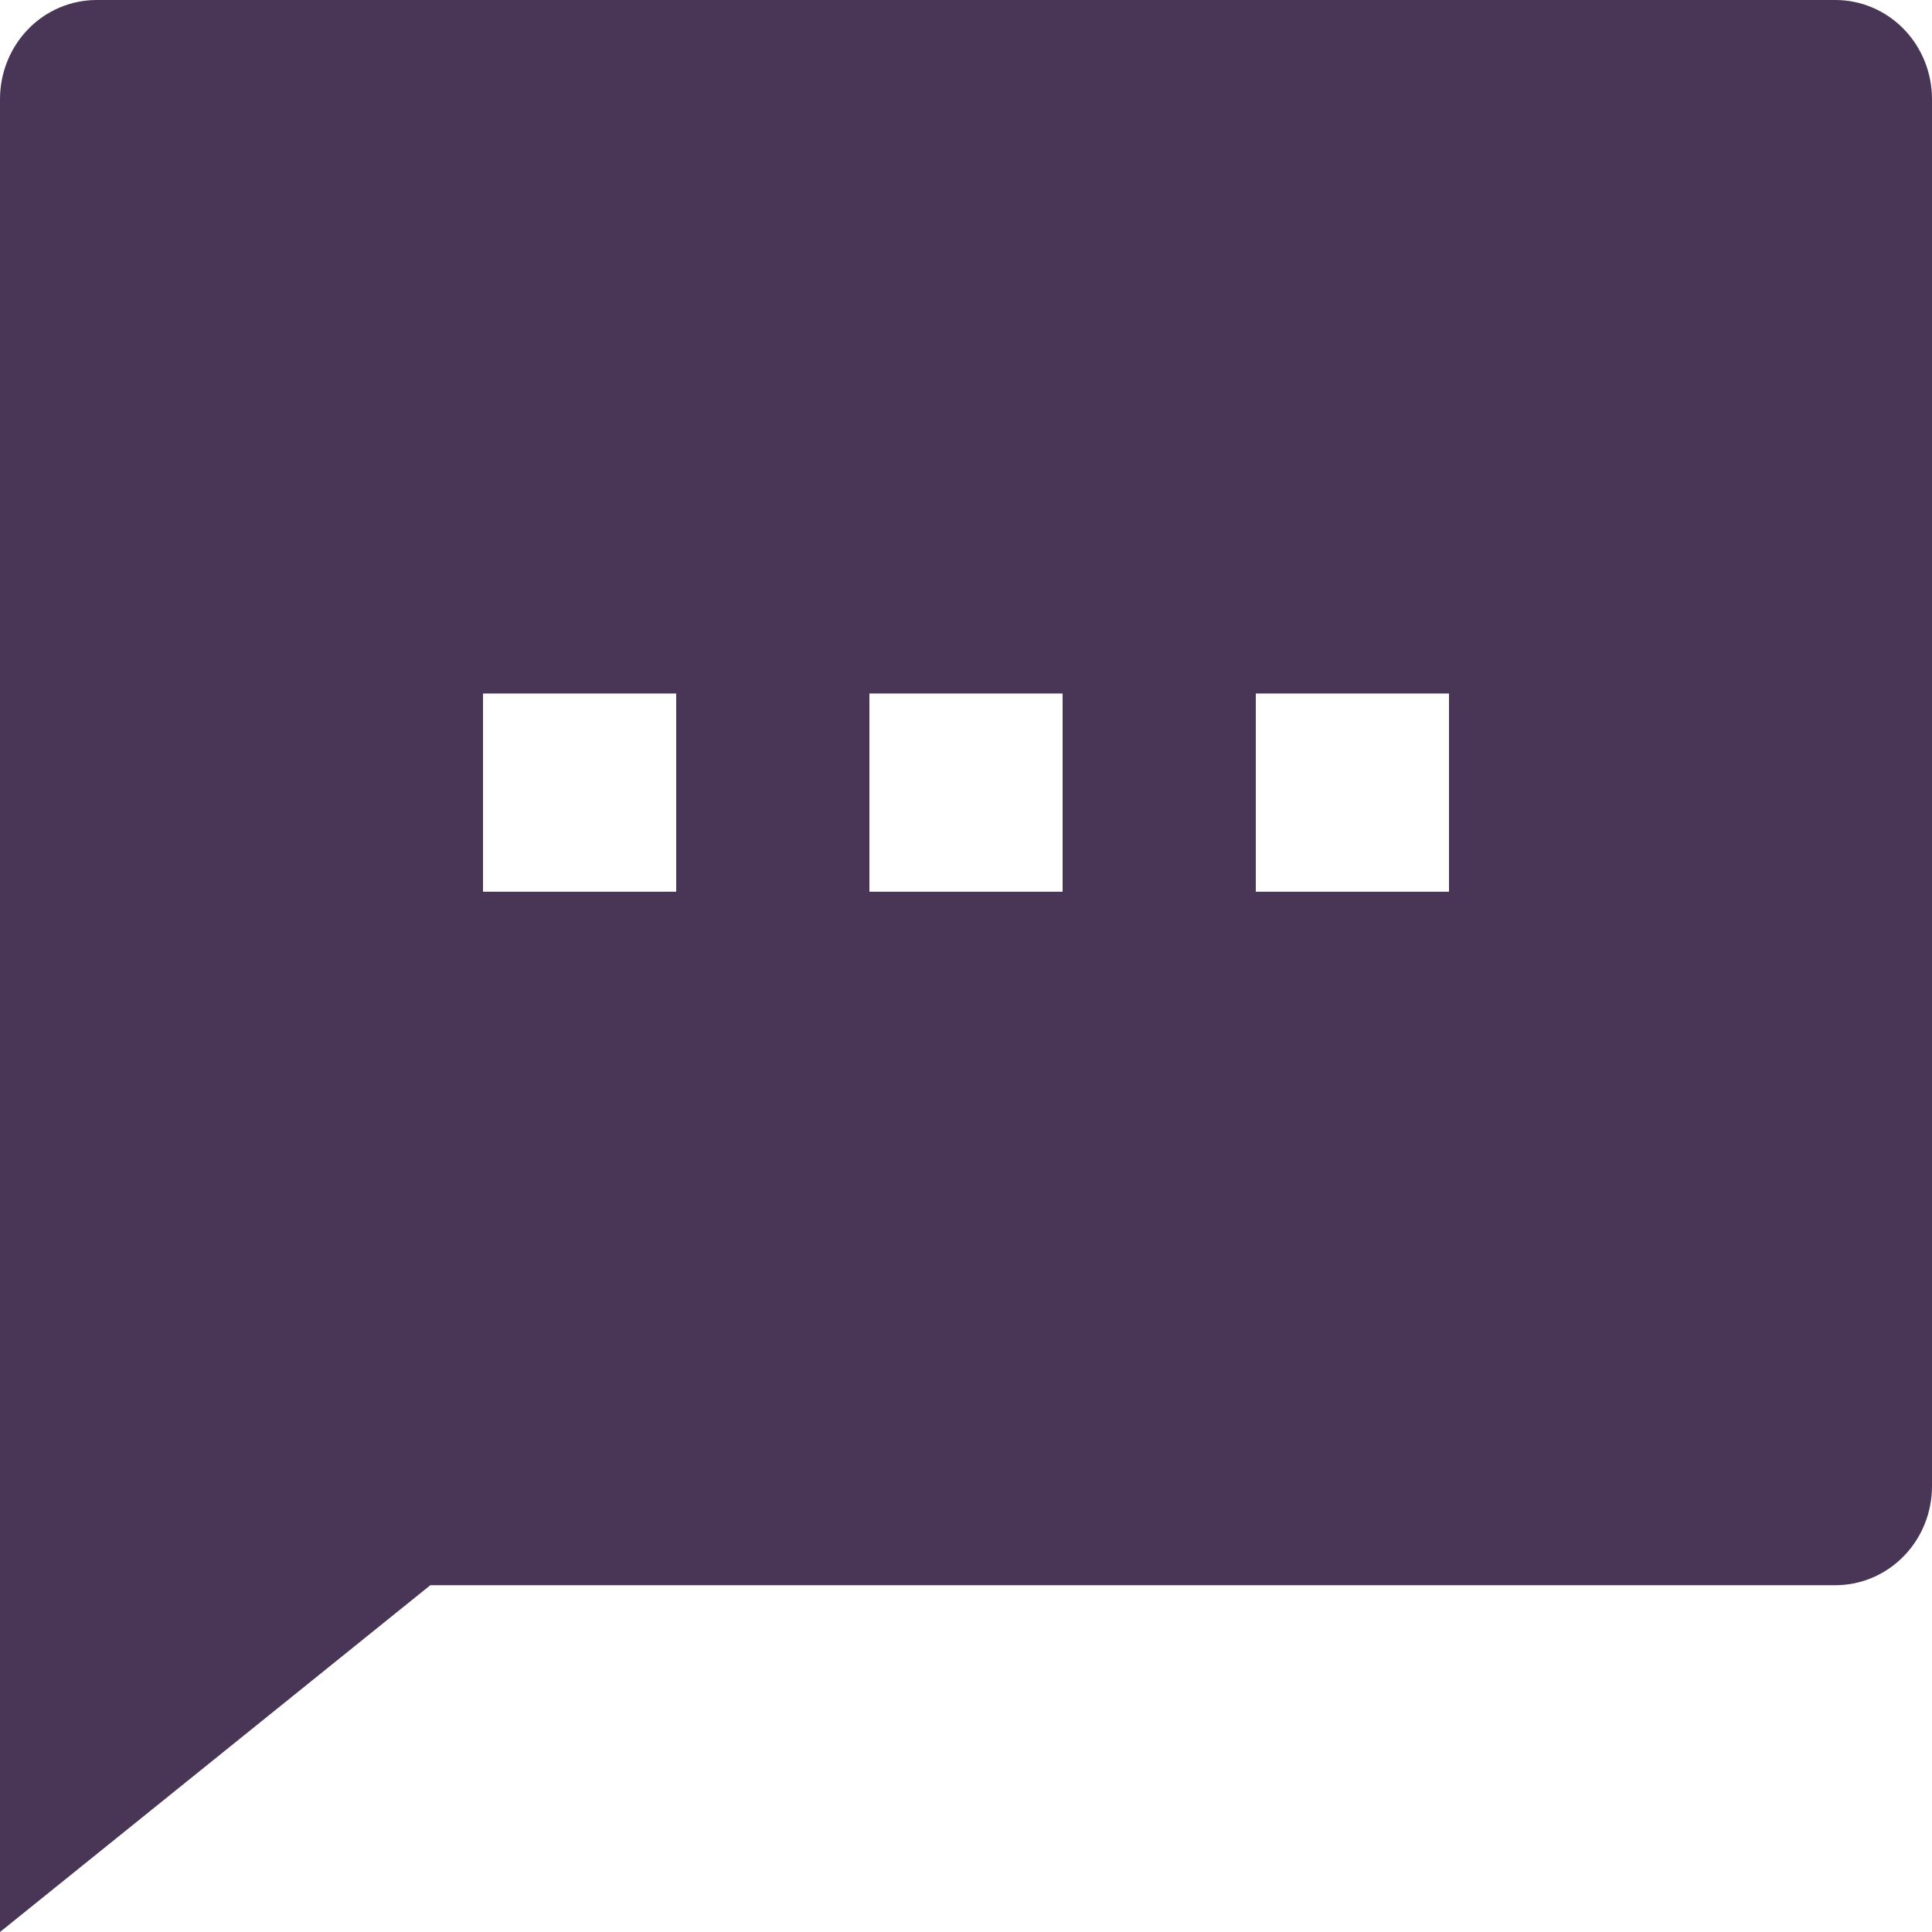 <svg width="20" height="20" viewBox="0 0 20 20" fill="none" xmlns="http://www.w3.org/2000/svg">
<path d="M4.455 16.41L0 20V1.026C0 0.754 0.105 0.493 0.293 0.3C0.48 0.108 0.735 0 1 0H19C19.265 0 19.52 0.108 19.707 0.3C19.895 0.493 20 0.754 20 1.026V15.385C20 15.657 19.895 15.918 19.707 16.11C19.52 16.302 19.265 16.41 19 16.41H4.455ZM5 7.179V9.231H7V7.179H5ZM9 7.179V9.231H11V7.179H9ZM13 7.179V9.231H15V7.179H13Z" fill="#493657"/>
</svg>
